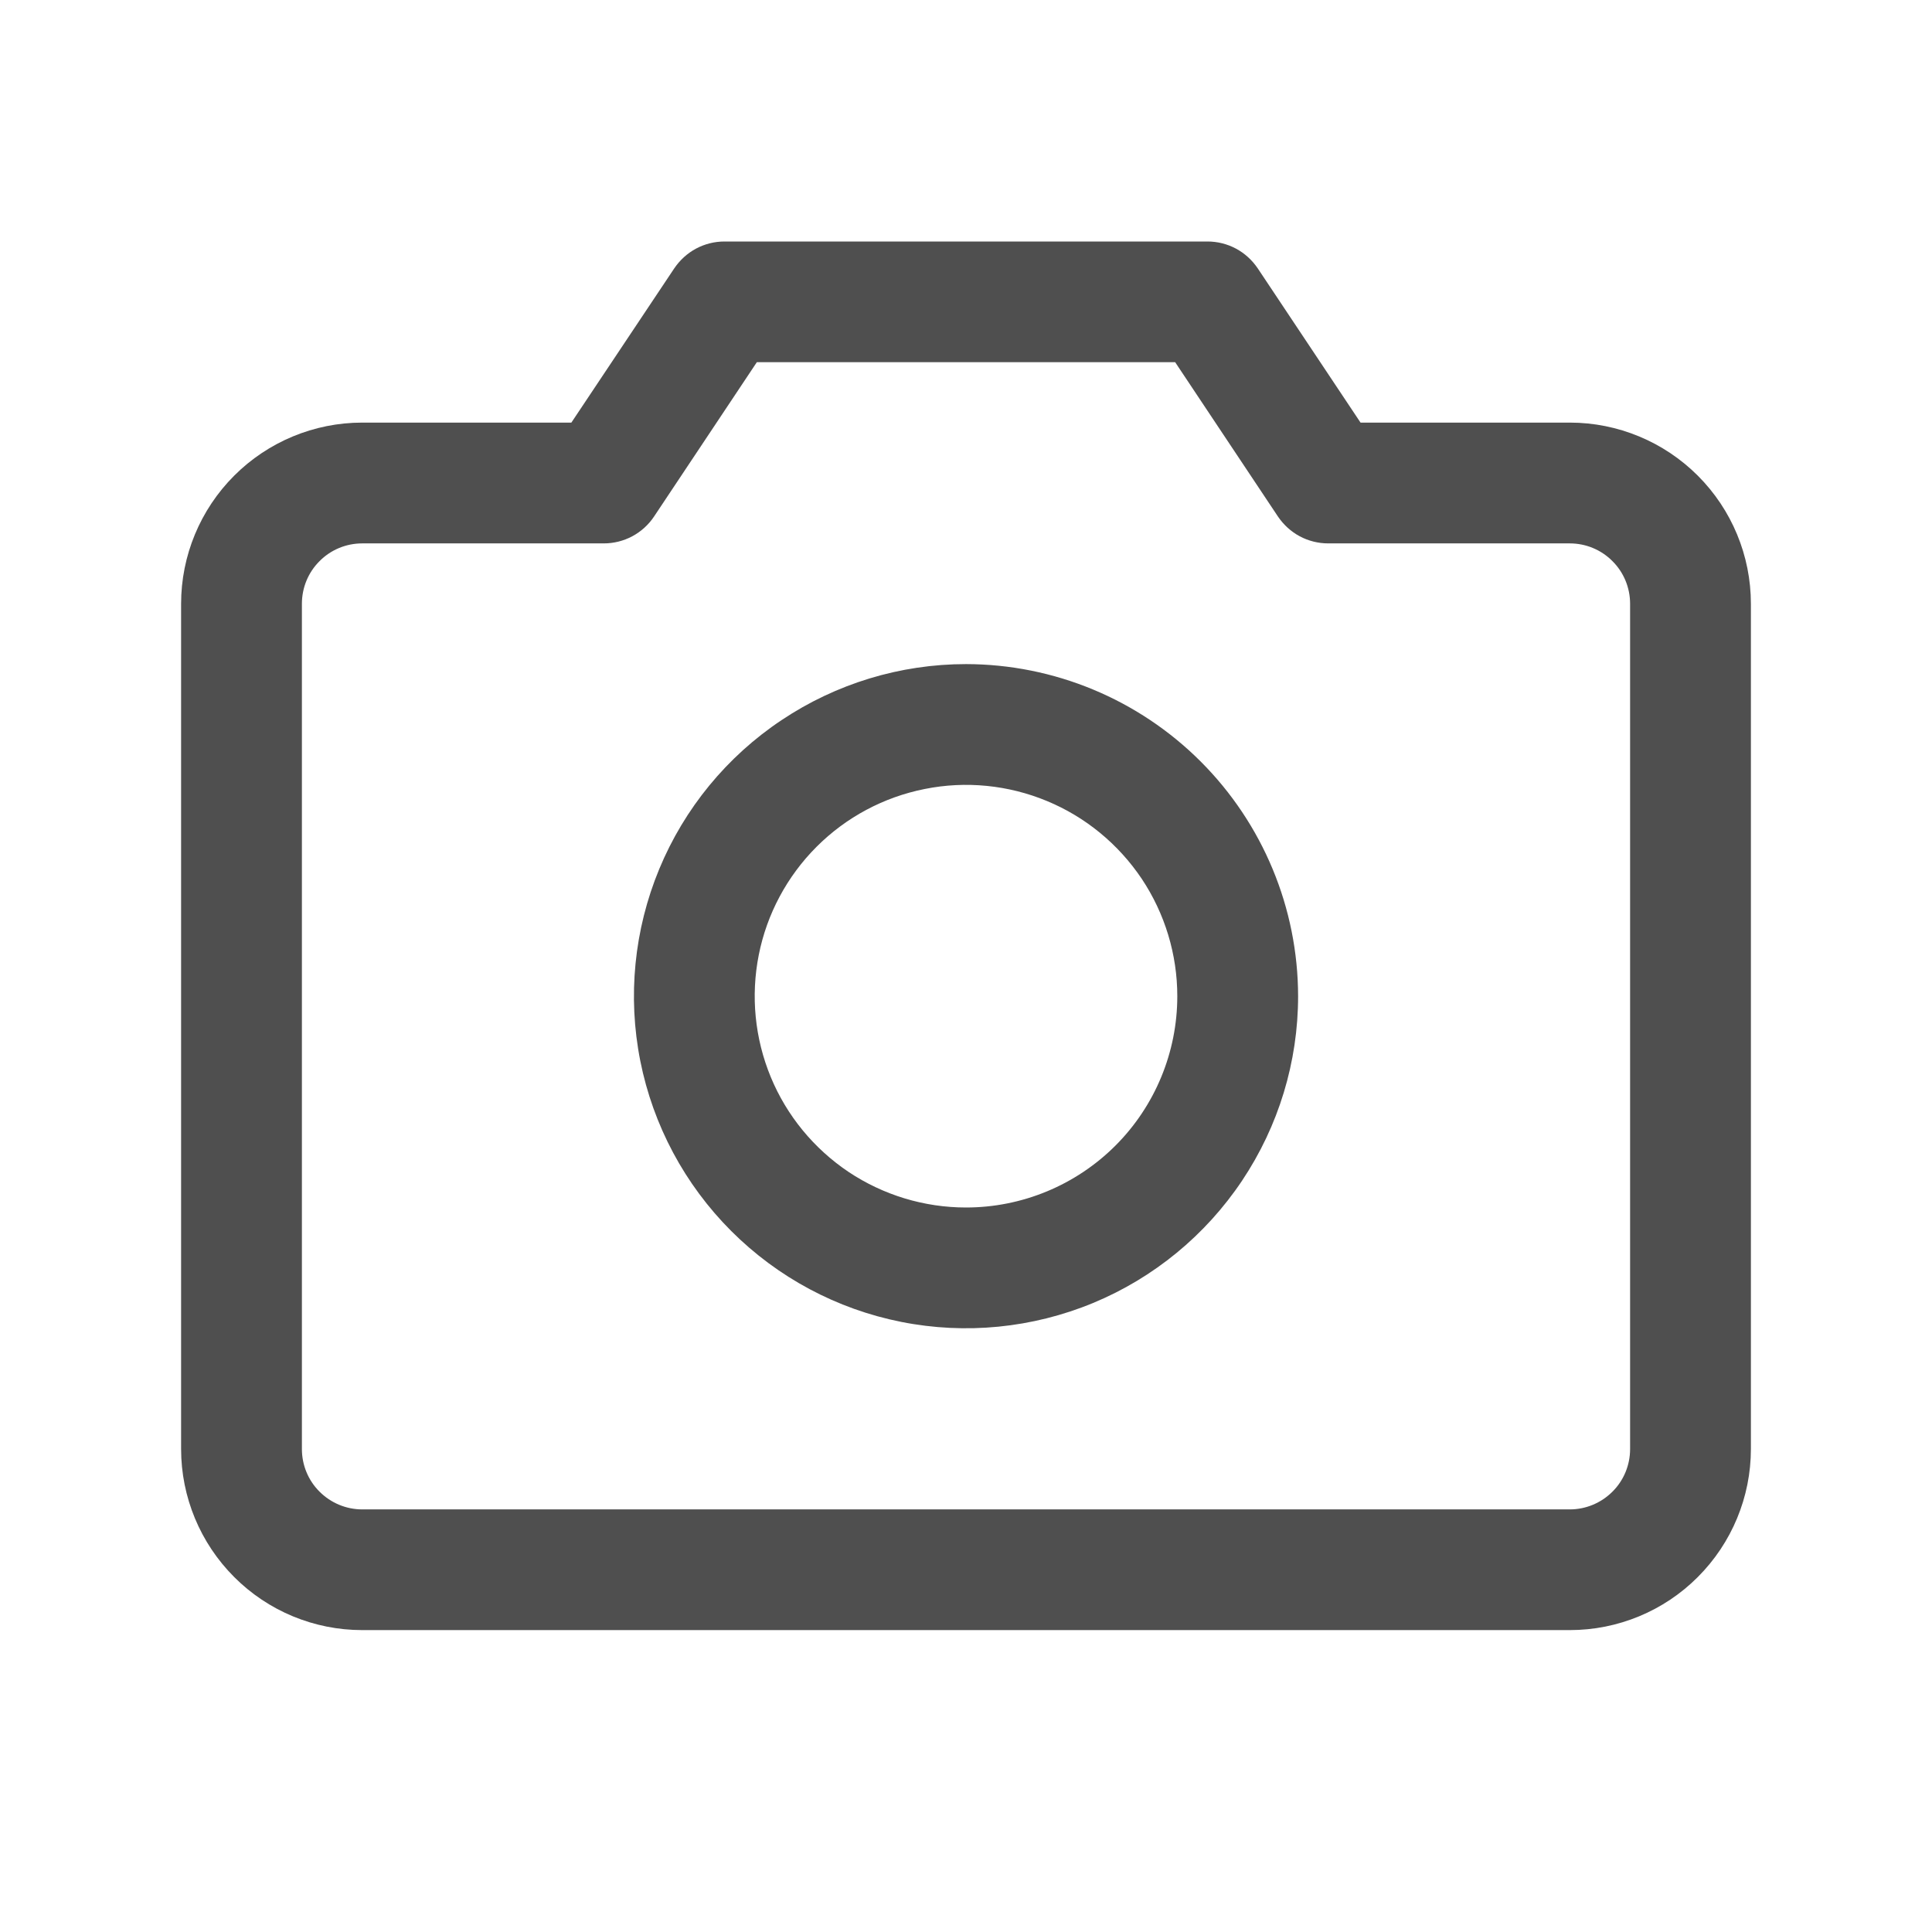 <svg width="19" height="19" viewBox="0 0 19 19" fill="none" xmlns="http://www.w3.org/2000/svg">
<path d="M15.438 4.156H13.38L12.369 2.639C12.314 2.558 12.241 2.491 12.155 2.445C12.069 2.399 11.973 2.375 11.875 2.375H7.125C7.027 2.375 6.931 2.399 6.845 2.445C6.759 2.491 6.686 2.558 6.631 2.639L5.619 4.156H3.562C3.09 4.156 2.637 4.344 2.303 4.678C1.969 5.012 1.781 5.465 1.781 5.938V14.25C1.781 14.722 1.969 15.175 2.303 15.509C2.637 15.844 3.09 16.031 3.562 16.031H15.438C15.91 16.031 16.363 15.844 16.697 15.509C17.031 15.175 17.219 14.722 17.219 14.25V5.938C17.219 5.465 17.031 5.012 16.697 4.678C16.363 4.344 15.91 4.156 15.438 4.156ZM16.031 14.25C16.031 14.408 15.969 14.559 15.857 14.67C15.746 14.781 15.595 14.844 15.438 14.844H3.562C3.405 14.844 3.254 14.781 3.143 14.67C3.031 14.559 2.969 14.408 2.969 14.25V5.938C2.969 5.78 3.031 5.629 3.143 5.518C3.254 5.406 3.405 5.344 3.562 5.344H5.938C6.035 5.344 6.132 5.32 6.218 5.274C6.304 5.228 6.378 5.161 6.432 5.08L7.443 3.562H11.557L12.568 5.08C12.623 5.161 12.696 5.228 12.782 5.274C12.868 5.32 12.965 5.344 13.062 5.344H15.438C15.595 5.344 15.746 5.406 15.857 5.518C15.969 5.629 16.031 5.78 16.031 5.938V14.25ZM9.5 6.531C8.854 6.531 8.223 6.723 7.686 7.082C7.149 7.44 6.73 7.95 6.483 8.547C6.236 9.144 6.171 9.8 6.297 10.434C6.423 11.067 6.734 11.649 7.191 12.106C7.648 12.563 8.229 12.874 8.863 13C9.496 13.126 10.153 13.061 10.75 12.814C11.346 12.567 11.856 12.148 12.215 11.611C12.574 11.074 12.766 10.443 12.766 9.797C12.765 8.931 12.42 8.101 11.808 7.489C11.196 6.877 10.366 6.532 9.5 6.531ZM9.5 11.875C9.089 11.875 8.687 11.753 8.345 11.525C8.004 11.296 7.737 10.972 7.58 10.592C7.423 10.212 7.382 9.795 7.462 9.391C7.542 8.988 7.74 8.618 8.031 8.327C8.321 8.037 8.691 7.839 9.095 7.759C9.498 7.678 9.916 7.72 10.295 7.877C10.675 8.034 10.999 8.301 11.228 8.642C11.456 8.984 11.578 9.386 11.578 9.797C11.578 10.348 11.359 10.877 10.97 11.266C10.58 11.656 10.051 11.875 9.5 11.875Z" fill="#4F4F4F"/>
</svg>
